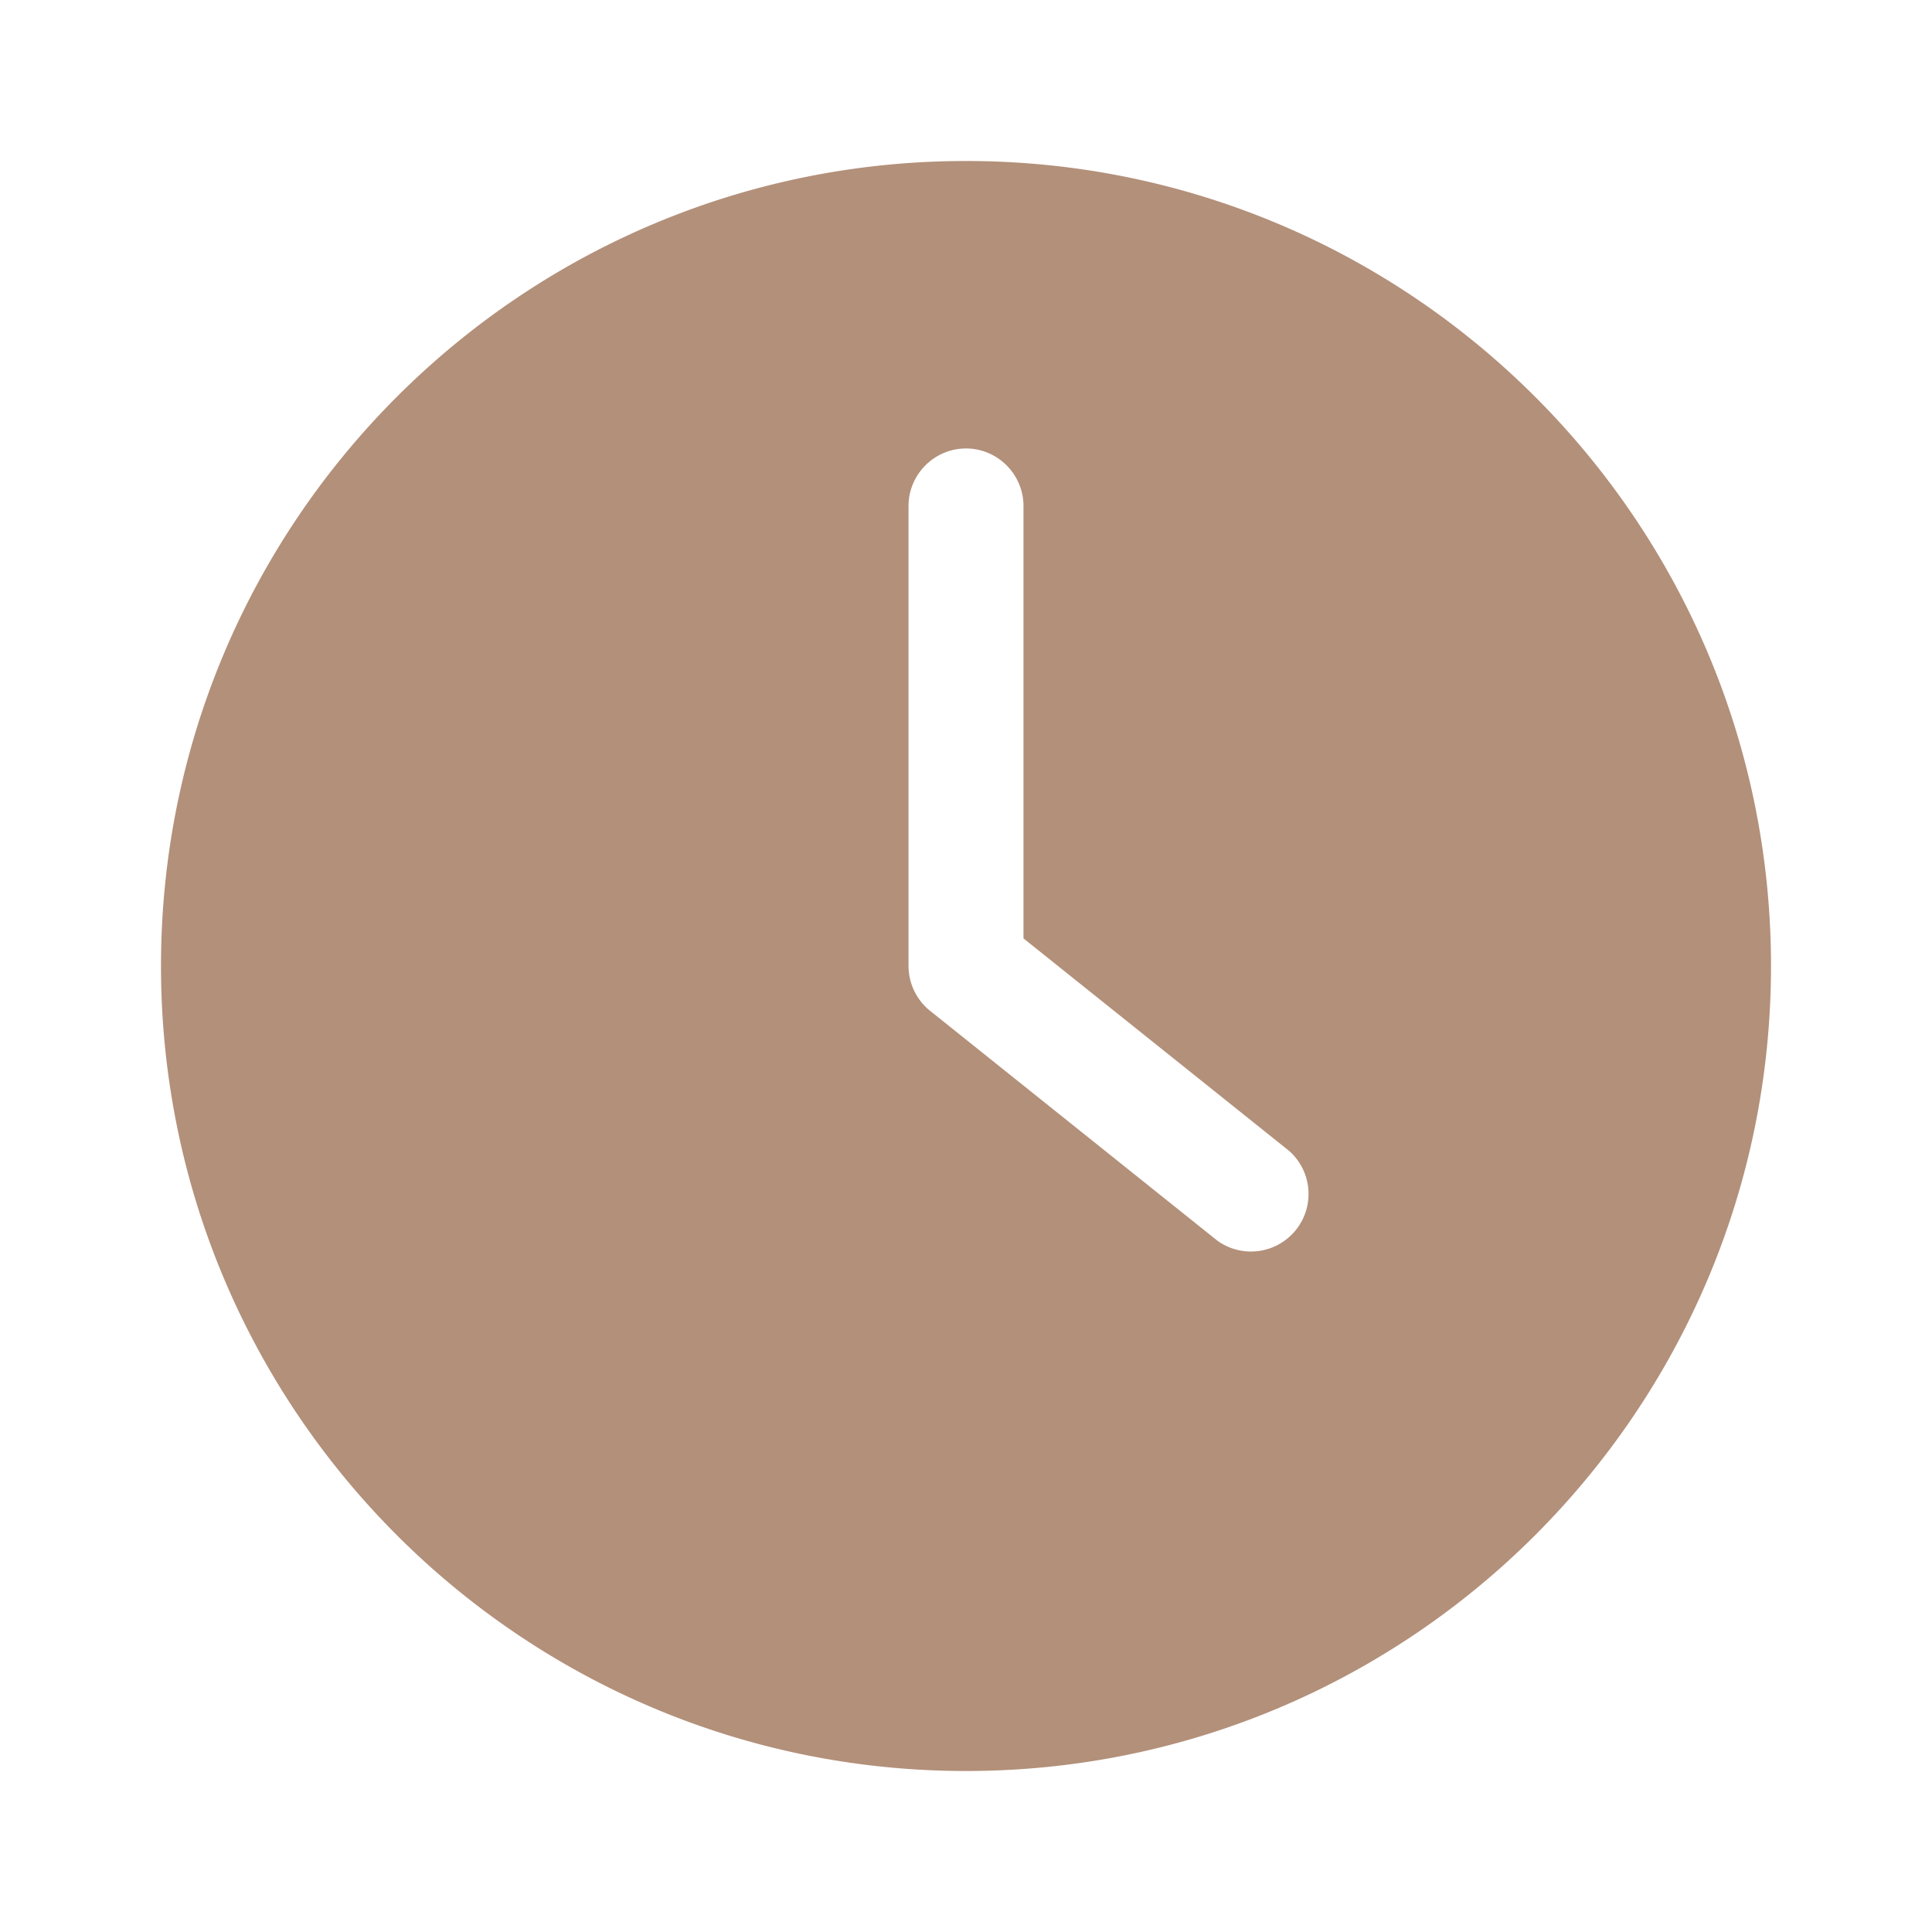 <svg width="24" height="24" fill="none" xmlns="http://www.w3.org/2000/svg"><path d="M12 22c5.521 0 10-4.479 10-10S17.521 2 12 2 2 6.479 2 12s4.479 10 10 10zm-.714-15.714c0-.393.321-.715.714-.715.393 0 .714.322.714.715v5.371l3.304 2.643a.715.715 0 01-.893 1.114l-3.571-2.857a.717.717 0 01-.268-.557V6.286z" fill="#B3907A"/></svg>